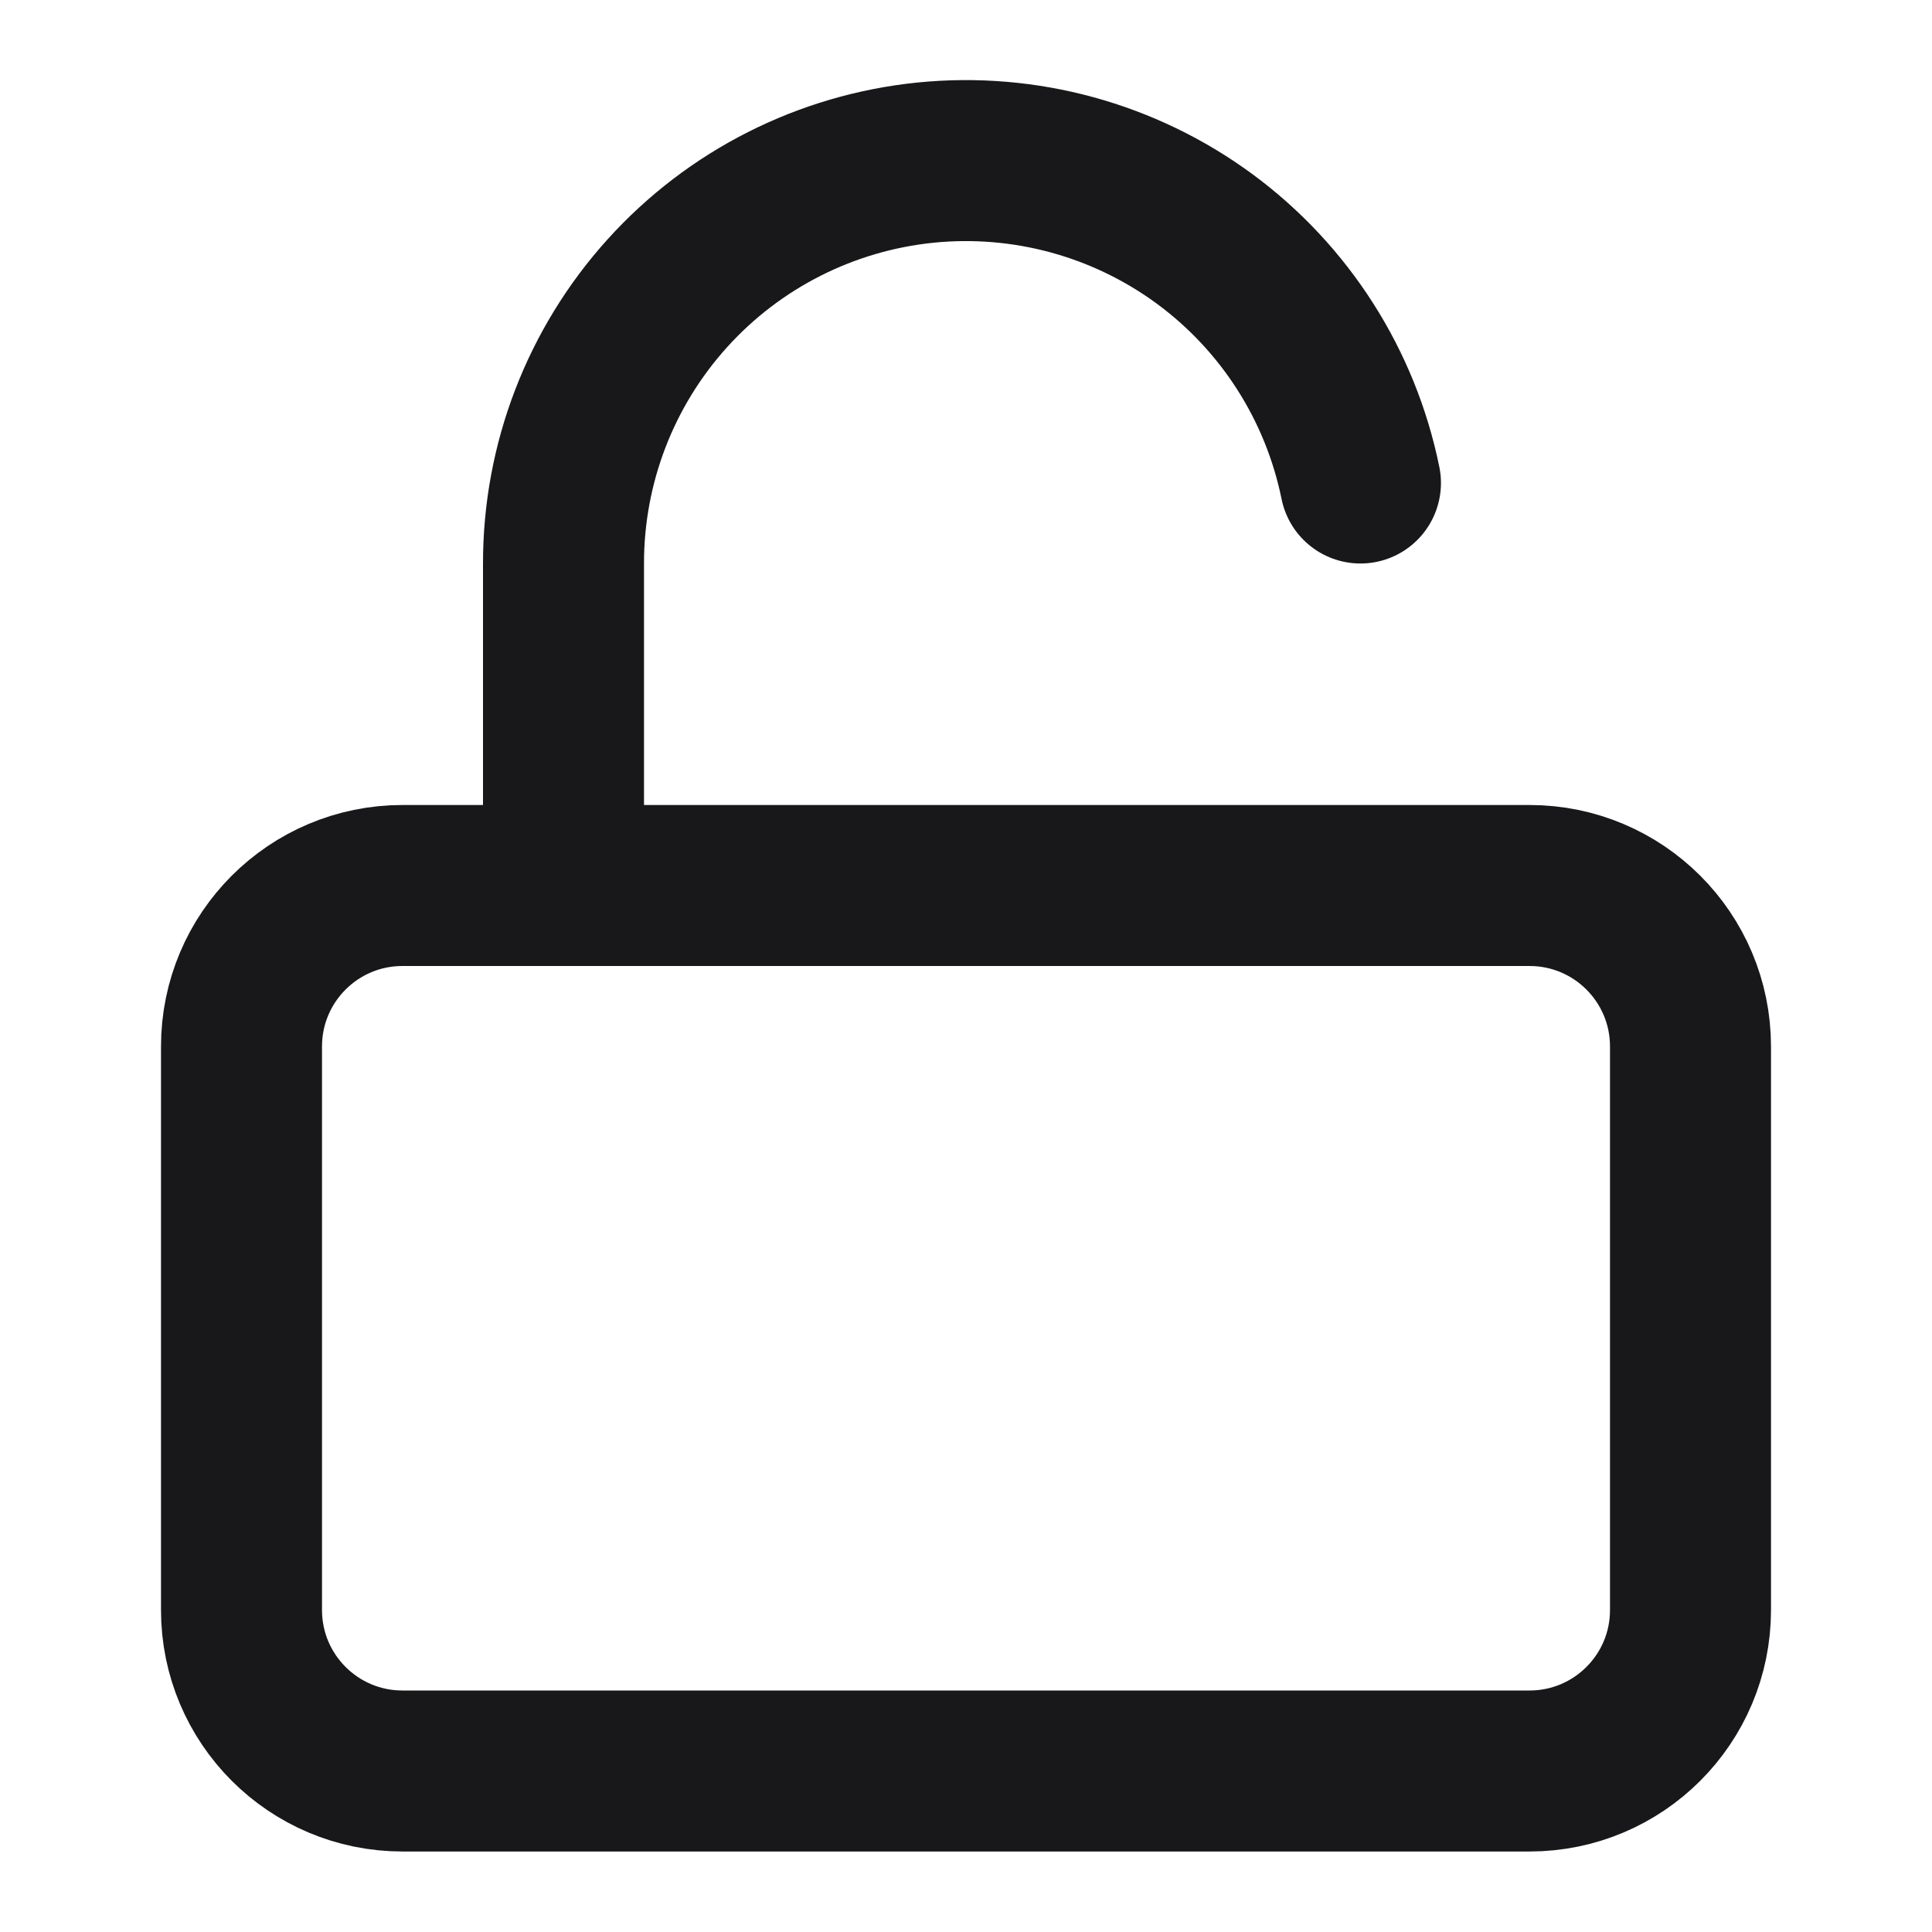 <svg width="24" height="24" viewBox="0 0 24 24" fill="none" xmlns="http://www.w3.org/2000/svg">
<path d="M7 11V7C6.999 5.76 7.458 4.564 8.289 3.644C9.12 2.723 10.264 2.145 11.498 2.02C12.731 1.896 13.967 2.234 14.966 2.969C15.964 3.705 16.653 4.785 16.9 6M5 11H19C20.105 11 21 11.895 21 13V20C21 21.105 20.105 22 19 22H5C3.895 22 3 21.105 3 20V13C3 11.895 3.895 11 5 11Z" stroke="#18181B" stroke-width="2" stroke-linecap="round" stroke-linejoin="round"/>
</svg>
